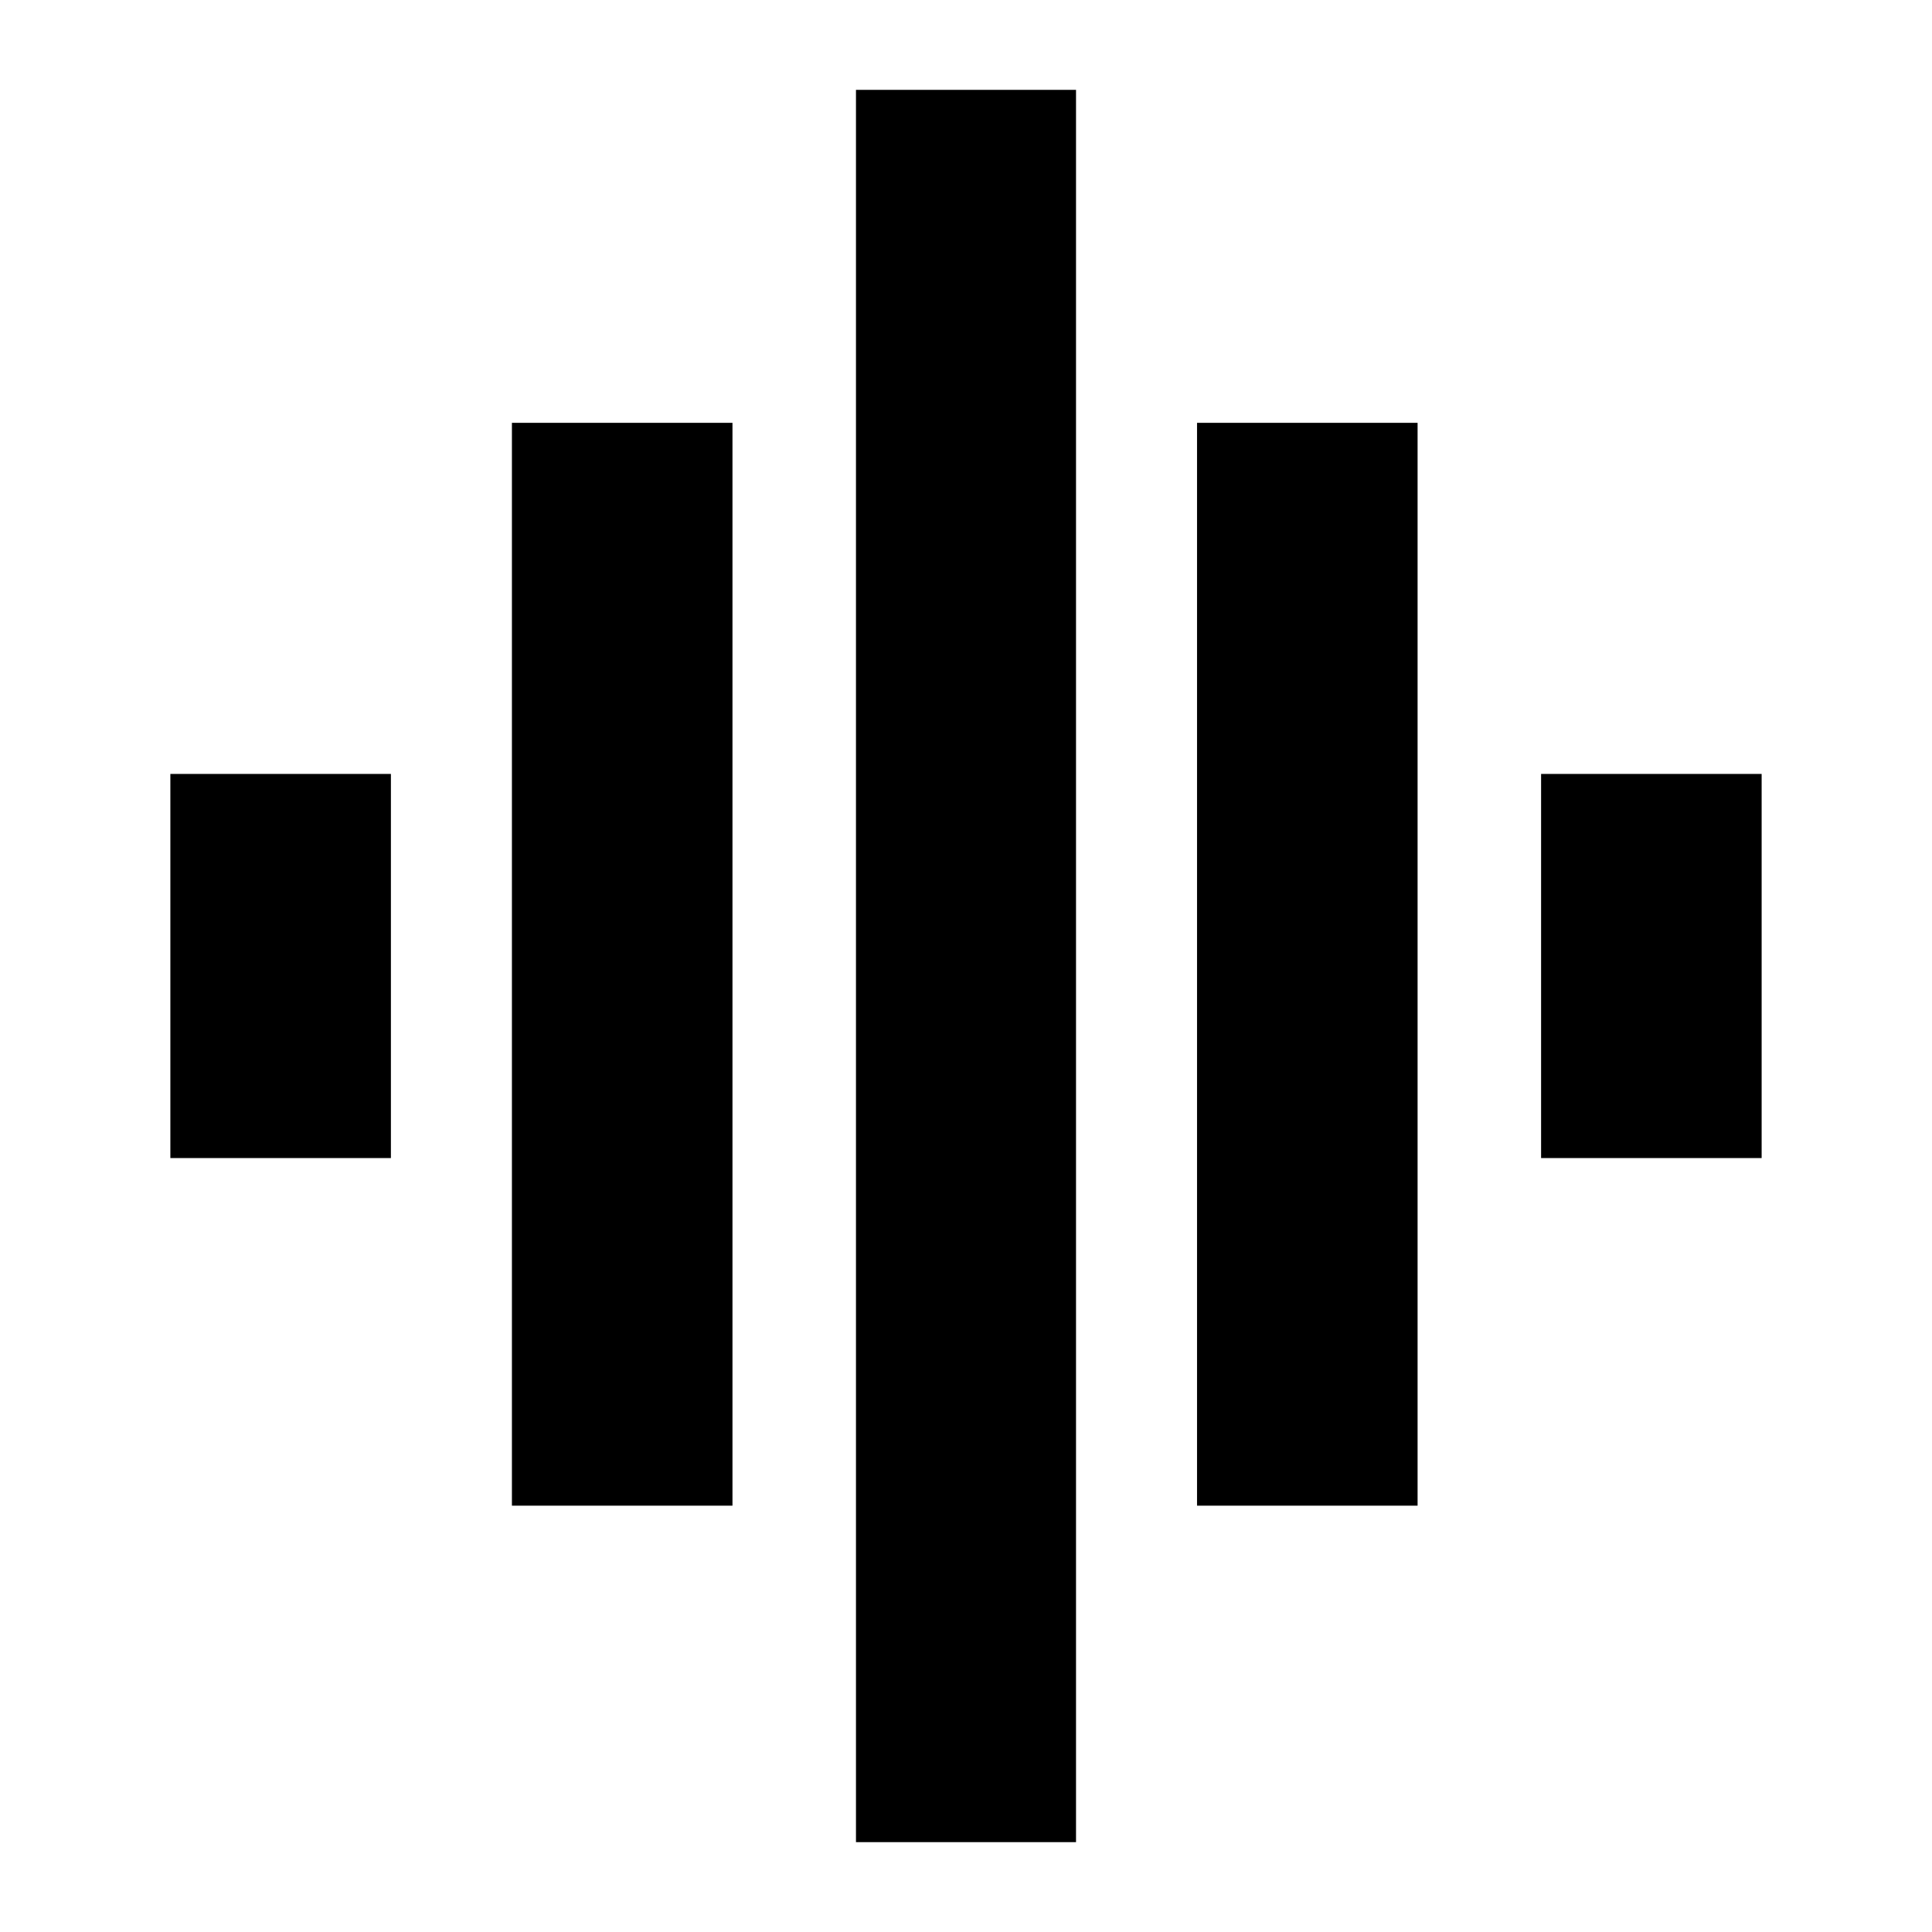 <svg xmlns="http://www.w3.org/2000/svg" height="24" viewBox="0 -960 960 960" width="24"><path d="M254.37-211.85v-538.06h109.59v538.06H254.37Zm170.96 167.2v-870.7h109.34v870.7H425.33ZM84.65-384.57v-190.86h109.59v190.86H84.65ZM594.8-211.85v-538.06h109.59v538.06H594.8Zm170.96-172.72v-190.86h109.59v190.86H765.76Z"/></svg>
